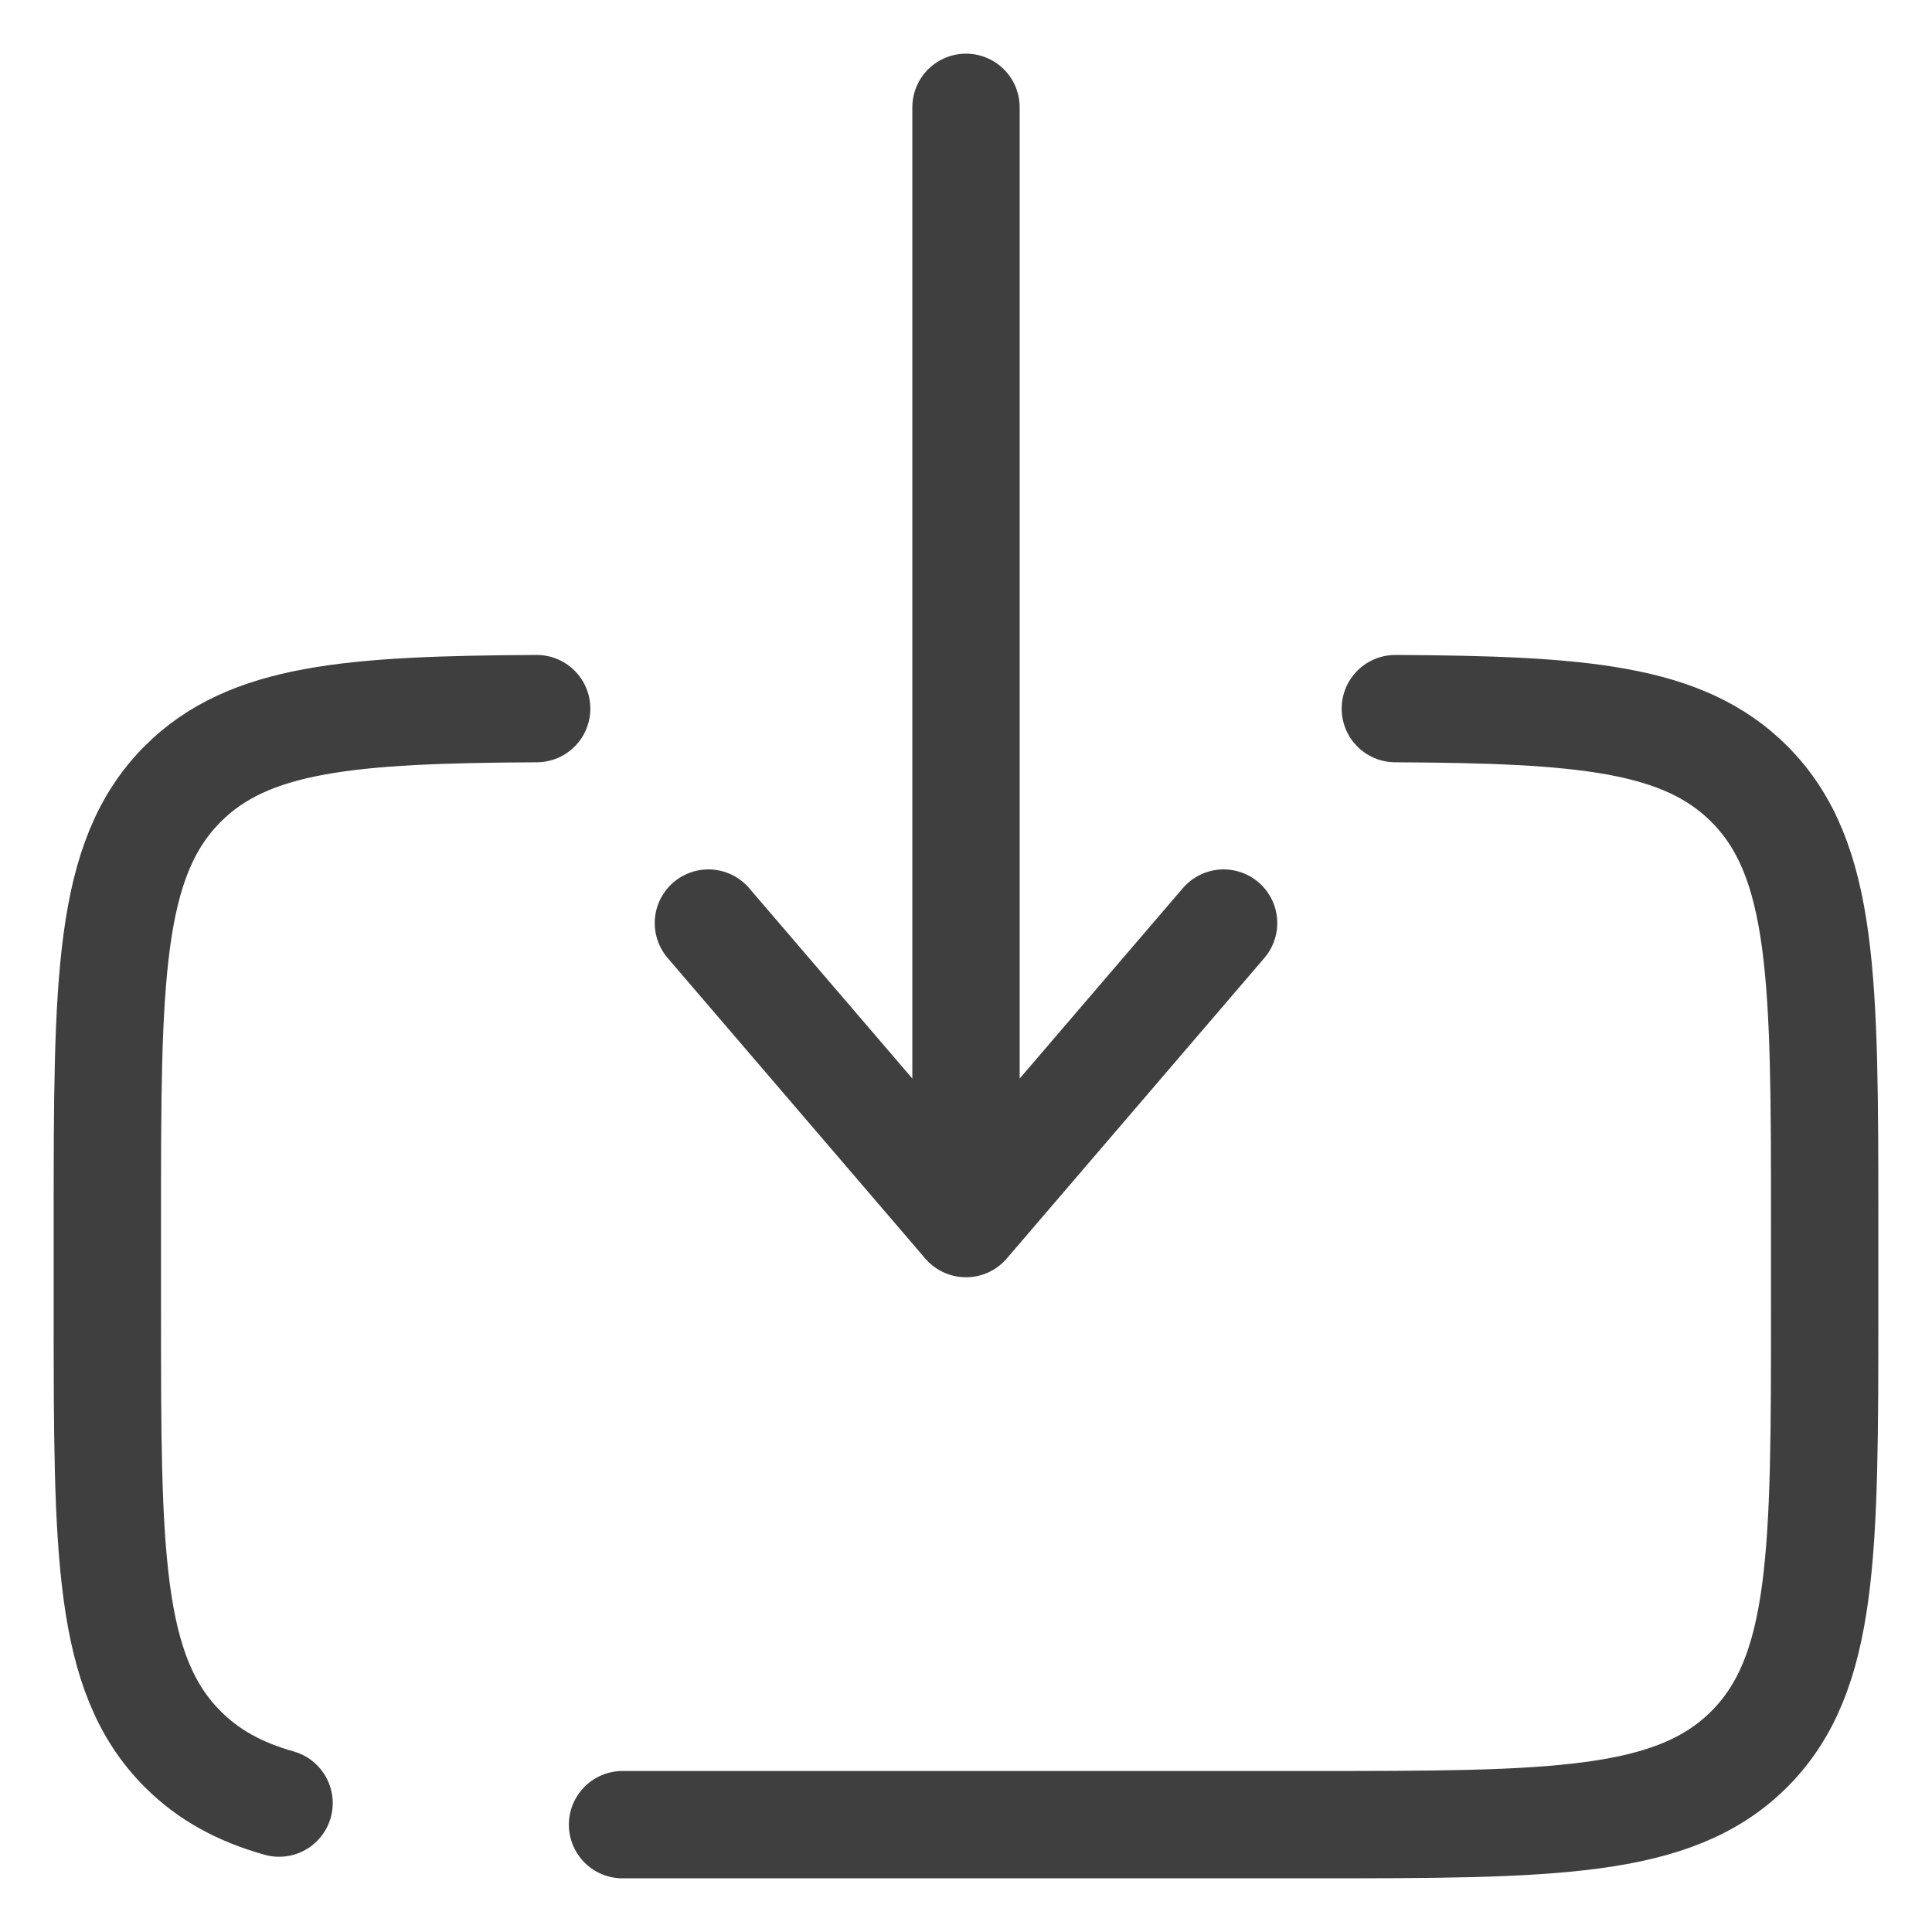 <svg width="18" height="18" viewBox="0 0 18 18" fill="none" xmlns="http://www.w3.org/2000/svg">
<path d="M5.8 17H12.2C14.463 17 15.594 17 16.297 16.297C17 15.594 17 14.463 17 12.2V11.4C17 9.137 17 8.006 16.297 7.303C15.682 6.688 14.74 6.611 13 6.602M5 6.602C3.26 6.611 2.318 6.688 1.703 7.303C1 8.006 1 9.137 1 11.4V12.2C1 14.463 1 15.594 1.703 16.297C1.943 16.537 2.232 16.695 2.6 16.799" stroke="#3F3F3F" stroke-linecap="round"/>
<path d="M9 1V11.4M9 11.4L6.6 8.6M9 11.4L11.4 8.6" stroke="#3F3F3F" stroke-linecap="round" stroke-linejoin="round"/>
</svg>
